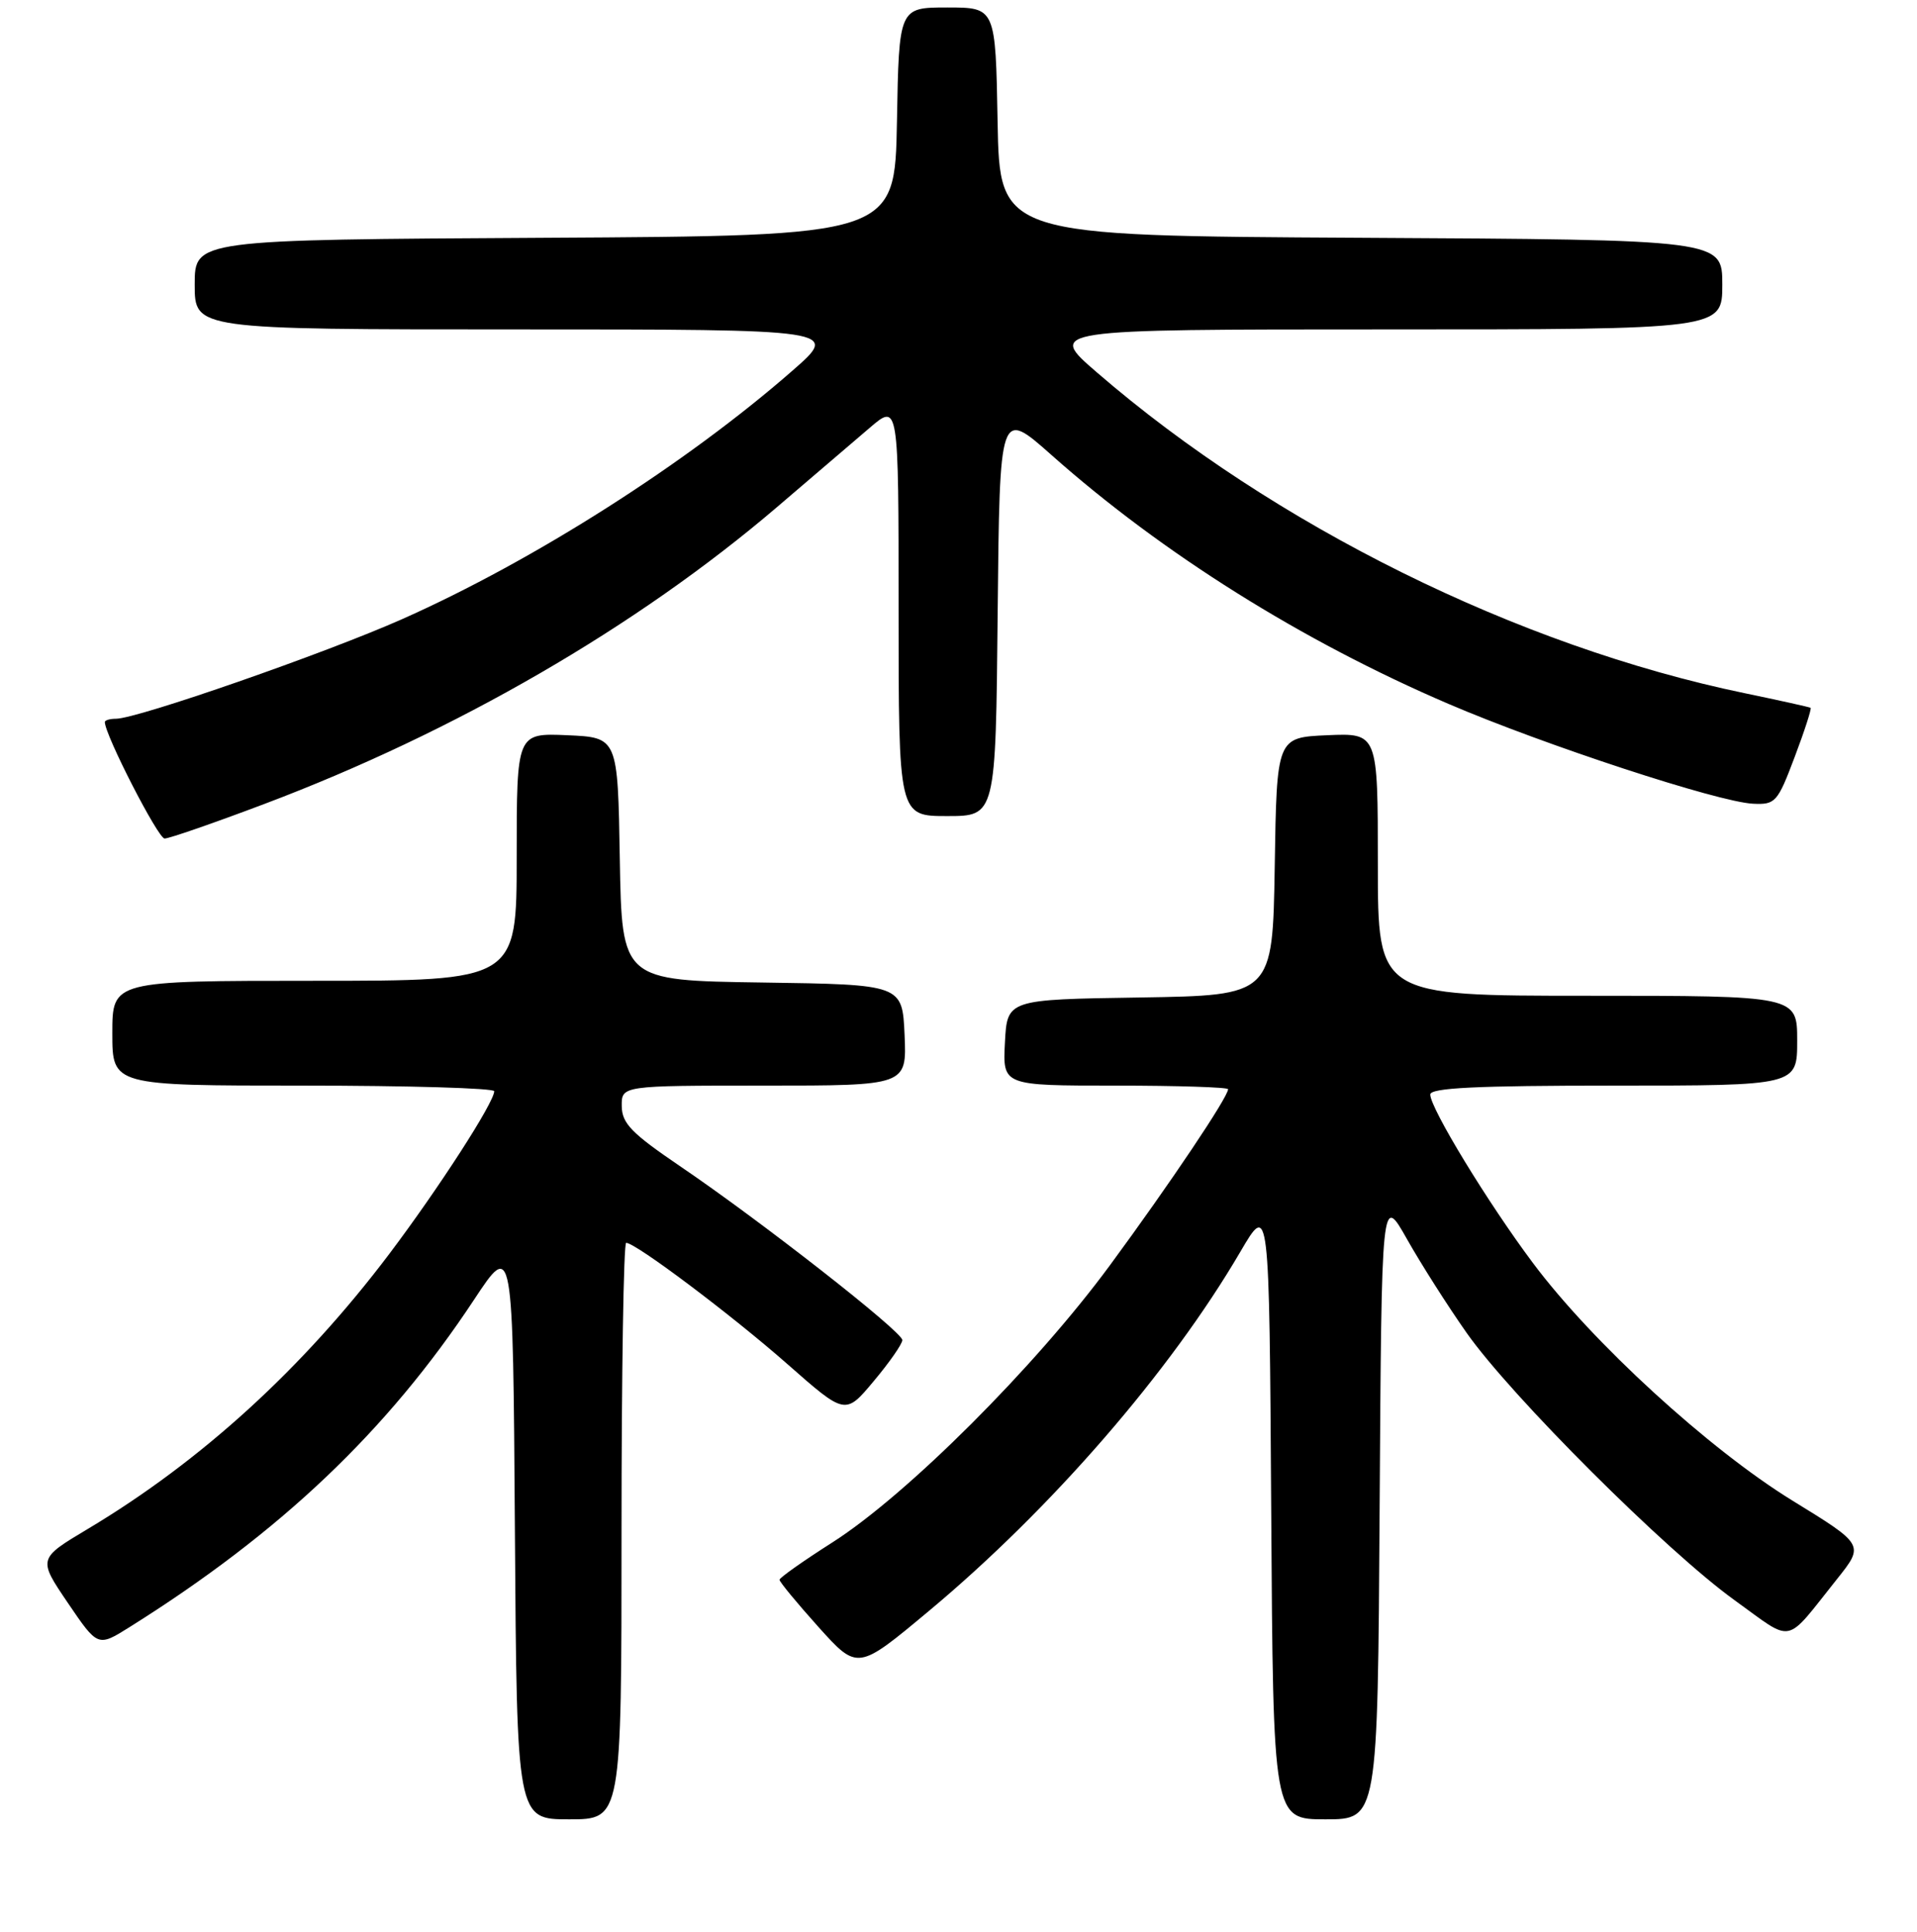<?xml version="1.0" encoding="UTF-8" standalone="no"?>
<!DOCTYPE svg PUBLIC "-//W3C//DTD SVG 1.1//EN" "http://www.w3.org/Graphics/SVG/1.1/DTD/svg11.dtd" >
<svg xmlns="http://www.w3.org/2000/svg" xmlns:xlink="http://www.w3.org/1999/xlink" version="1.1" viewBox="0 0 256 258">
 <g >
 <path fill="currentColor"
d=" M 83.00 204.50 C 83.00 183.32 83.28 166.00 83.62 166.00 C 84.89 166.00 97.75 175.67 105.19 182.23 C 112.89 189.01 112.89 189.01 116.69 184.46 C 118.79 181.96 120.50 179.49 120.50 178.99 C 120.50 177.87 101.52 163.02 90.78 155.74 C 84.34 151.36 83.06 150.05 83.03 147.75 C 83.00 145.00 83.00 145.00 102.05 145.00 C 121.09 145.00 121.09 145.00 120.80 138.25 C 120.50 131.50 120.50 131.50 101.77 131.23 C 83.05 130.96 83.05 130.96 82.77 114.73 C 82.50 98.50 82.50 98.50 75.75 98.20 C 69.00 97.91 69.00 97.91 69.00 114.45 C 69.00 131.00 69.00 131.00 42.00 131.00 C 15.00 131.00 15.00 131.00 15.00 138.00 C 15.00 145.00 15.00 145.00 40.50 145.00 C 54.52 145.00 66.00 145.34 66.00 145.75 C 65.99 147.25 58.59 158.72 51.97 167.50 C 40.43 182.78 26.87 195.15 11.78 204.18 C 5.06 208.19 5.06 208.19 9.06 214.09 C 13.06 219.98 13.06 219.98 17.28 217.34 C 37.47 204.68 51.70 191.16 63.29 173.62 C 68.50 165.73 68.50 165.73 68.76 204.37 C 69.02 243.00 69.02 243.00 76.01 243.00 C 83.00 243.00 83.00 243.00 83.00 204.50 Z  M 184.24 201.25 C 184.50 159.50 184.50 159.50 187.89 165.50 C 189.75 168.80 193.33 174.43 195.84 178.00 C 201.80 186.49 222.56 207.20 231.65 213.74 C 239.67 219.51 238.21 219.81 245.31 210.92 C 248.97 206.33 248.97 206.33 239.35 200.42 C 228.20 193.55 212.67 179.34 204.71 168.69 C 198.70 160.66 191.00 148.02 191.00 146.19 C 191.00 145.30 197.20 145.00 215.50 145.00 C 240.00 145.00 240.00 145.00 240.00 139.00 C 240.00 133.00 240.00 133.00 212.00 133.00 C 184.00 133.00 184.00 133.00 184.00 115.45 C 184.00 97.91 184.00 97.91 177.25 98.20 C 170.50 98.50 170.50 98.50 170.23 115.73 C 169.95 132.95 169.95 132.95 152.23 133.23 C 134.50 133.50 134.50 133.50 134.20 139.25 C 133.90 145.00 133.90 145.00 148.95 145.00 C 157.23 145.00 164.00 145.22 164.00 145.48 C 164.00 146.53 156.24 158.10 148.22 169.00 C 138.27 182.53 121.13 199.65 111.18 206.00 C 107.30 208.47 104.11 210.72 104.10 211.00 C 104.09 211.28 106.43 214.11 109.30 217.31 C 114.53 223.12 114.53 223.12 124.07 215.15 C 140.39 201.53 156.28 183.20 165.64 167.19 C 169.50 160.59 169.50 160.59 169.76 201.80 C 170.02 243.00 170.02 243.00 177.00 243.00 C 183.98 243.00 183.98 243.00 184.24 201.25 Z  M 35.28 107.39 C 60.77 97.78 85.06 83.71 103.74 67.75 C 108.41 63.76 113.98 59.00 116.11 57.17 C 120.00 53.83 120.00 53.83 120.00 81.42 C 120.00 109.00 120.00 109.00 126.48 109.00 C 132.97 109.00 132.97 109.00 133.23 81.82 C 133.50 54.64 133.50 54.64 140.41 60.77 C 155.24 73.94 173.87 85.62 193.42 94.01 C 206.30 99.53 229.46 107.13 234.11 107.35 C 237.09 107.49 237.38 107.17 239.66 101.12 C 240.99 97.61 241.94 94.65 241.79 94.54 C 241.63 94.44 237.68 93.56 233.00 92.59 C 202.71 86.31 170.11 70.17 146.49 49.75 C 139.83 44.00 139.83 44.00 184.92 44.00 C 230.00 44.00 230.00 44.00 230.00 38.01 C 230.00 32.02 230.00 32.02 181.75 31.76 C 133.50 31.50 133.50 31.50 133.22 16.25 C 132.95 1.00 132.95 1.00 126.50 1.00 C 120.05 1.00 120.05 1.00 119.78 16.25 C 119.50 31.50 119.50 31.50 72.75 31.76 C 26.00 32.02 26.00 32.02 26.00 38.01 C 26.00 44.00 26.00 44.00 69.06 44.00 C 112.13 44.00 112.13 44.00 105.81 49.52 C 91.69 61.88 71.32 74.86 53.76 82.67 C 43.54 87.22 18.34 96.00 15.49 96.00 C 14.67 96.00 14.00 96.20 14.00 96.44 C 14.00 98.14 21.11 112.00 21.98 112.00 C 22.58 112.00 28.56 109.93 35.28 107.39 Z "/>
</g>
</svg>